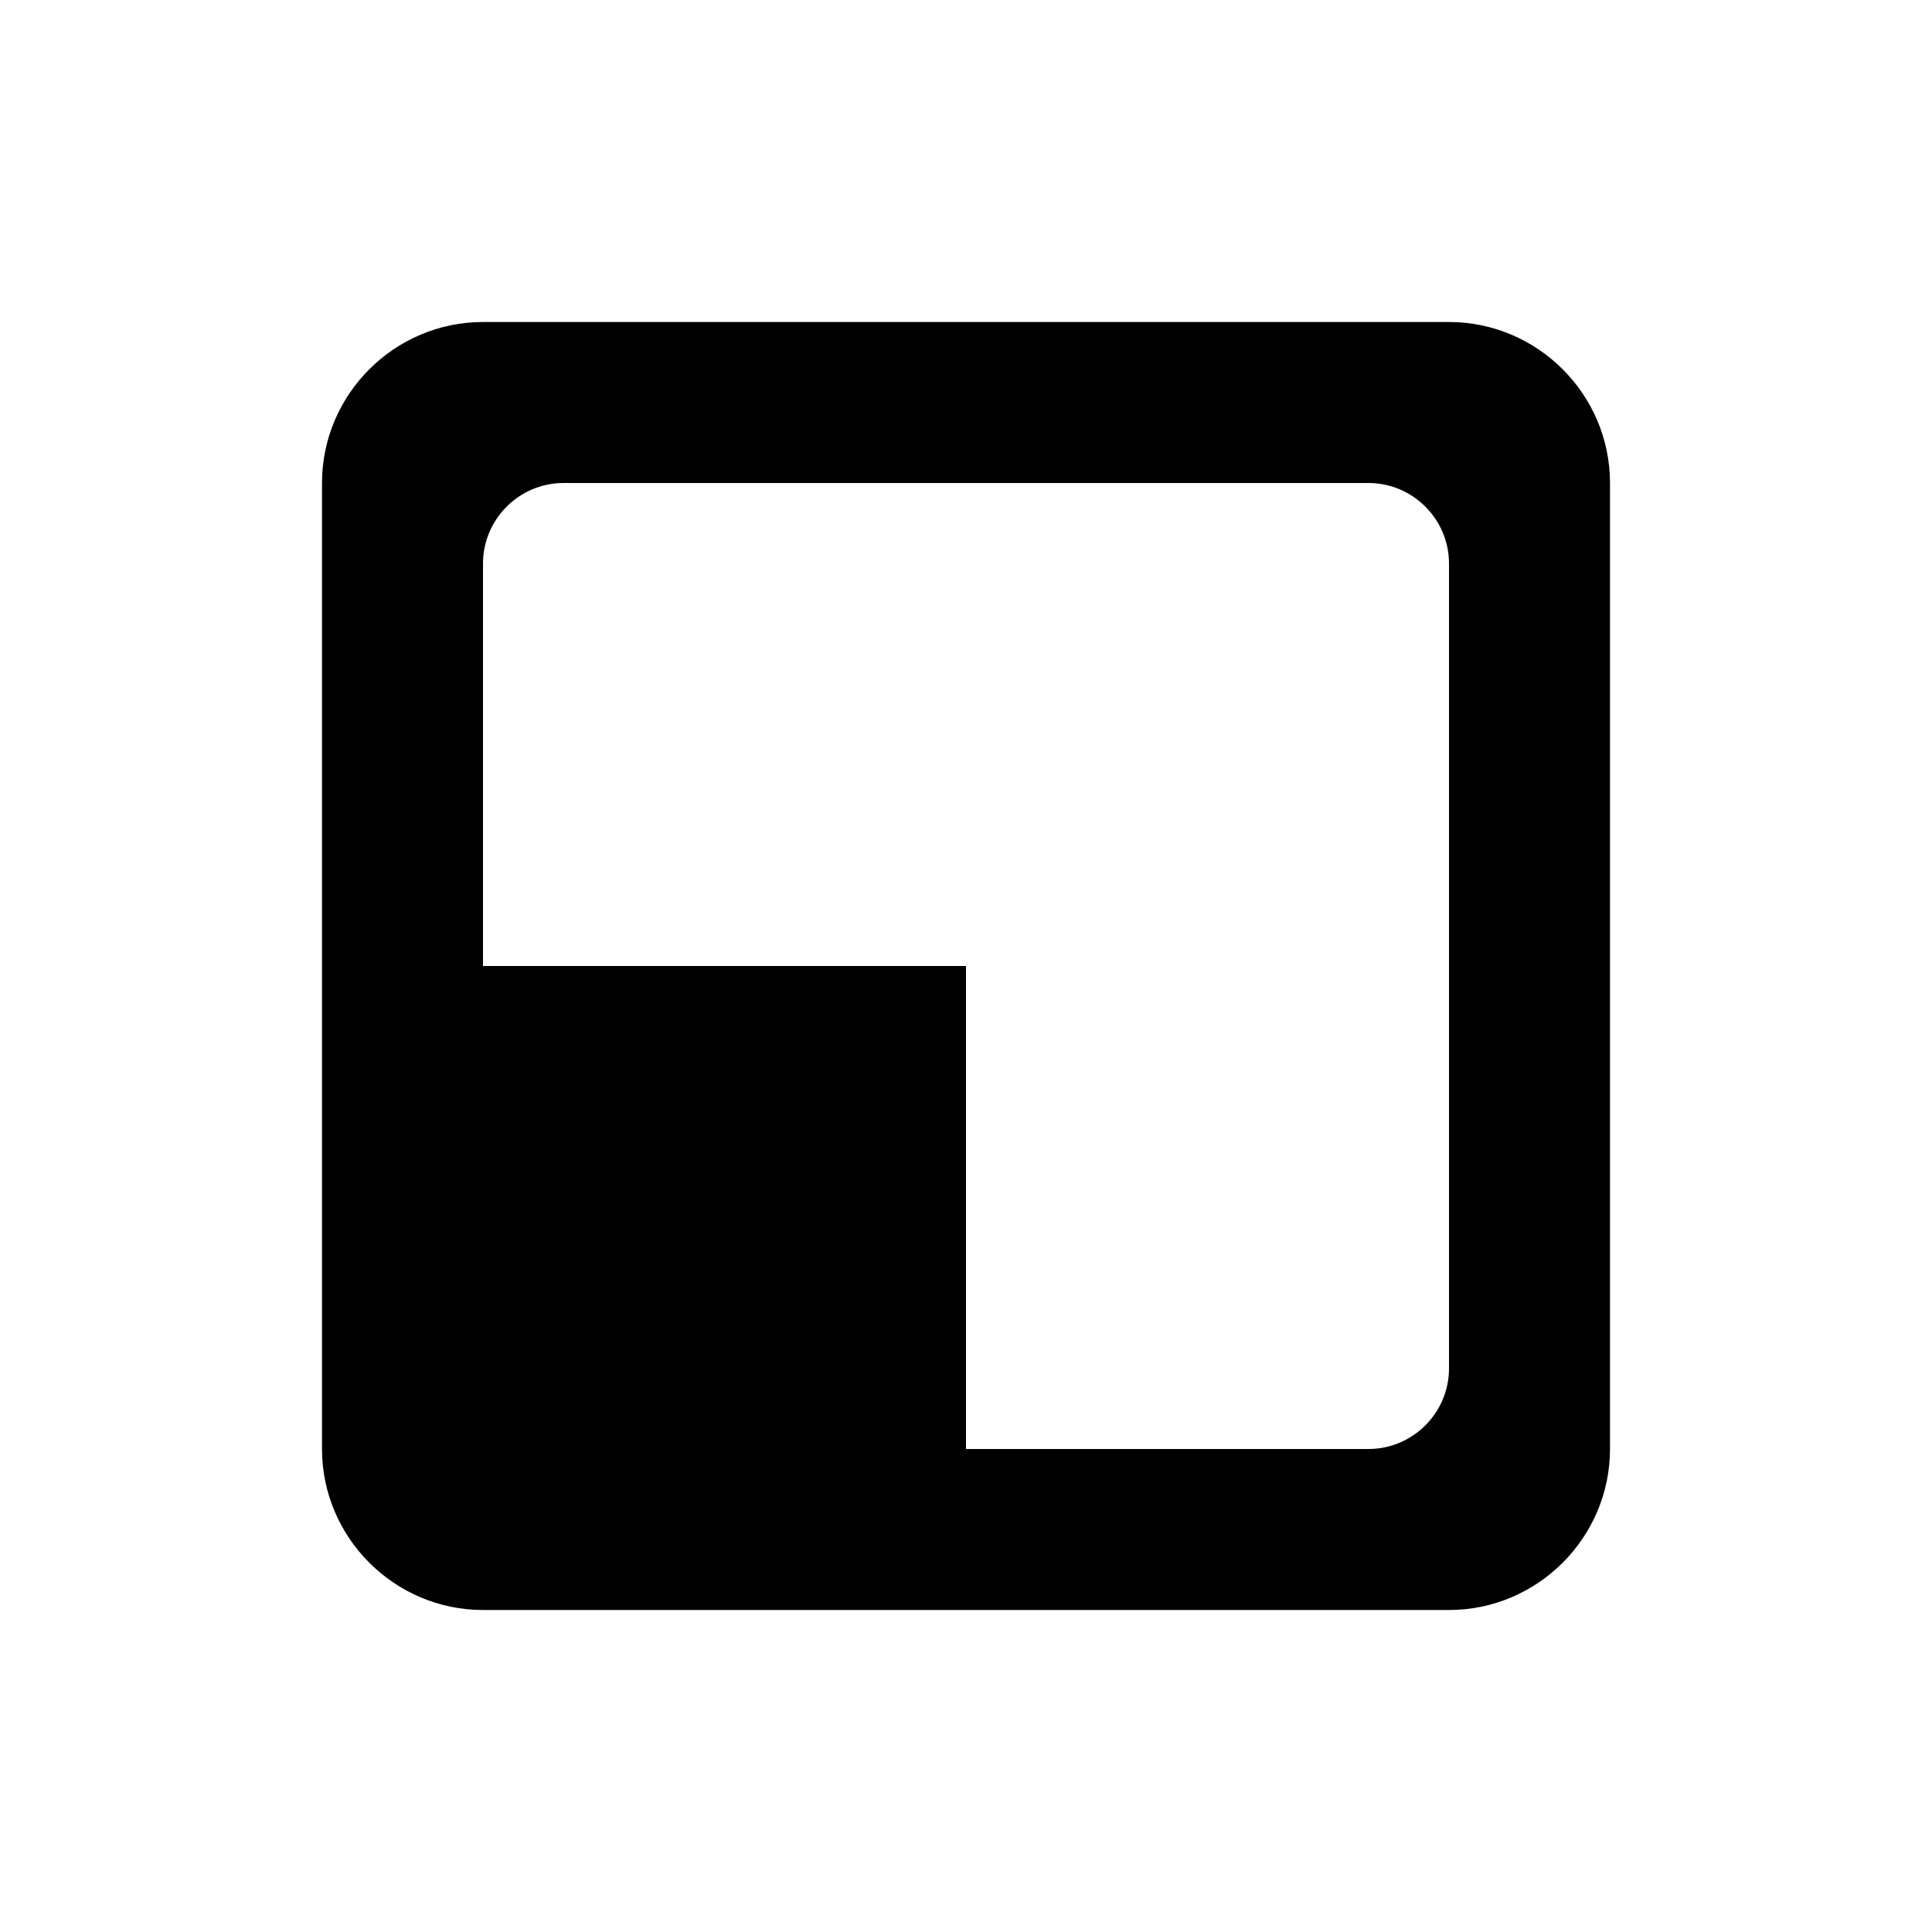 <svg width="96" height="96" viewBox="0 0 96 96" fill="none" xmlns="http://www.w3.org/2000/svg">
  <path fill-rule="evenodd" clip-rule="evenodd"
    d="M24 16H72C76.4 16 80 19.6 80 24V72C80 76.4 76.4 80 72 80H24C19.6 80 16 76.4 16 72V24C16 19.6 19.6 16 24 16ZM48 72H68C70.2 72 72 70.2 72 68V28C72 25.8 70.2 24 68 24H28C25.8 24 24 25.8 24 28V48H48V72Z"
    fill="currentColor" />
</svg>
  